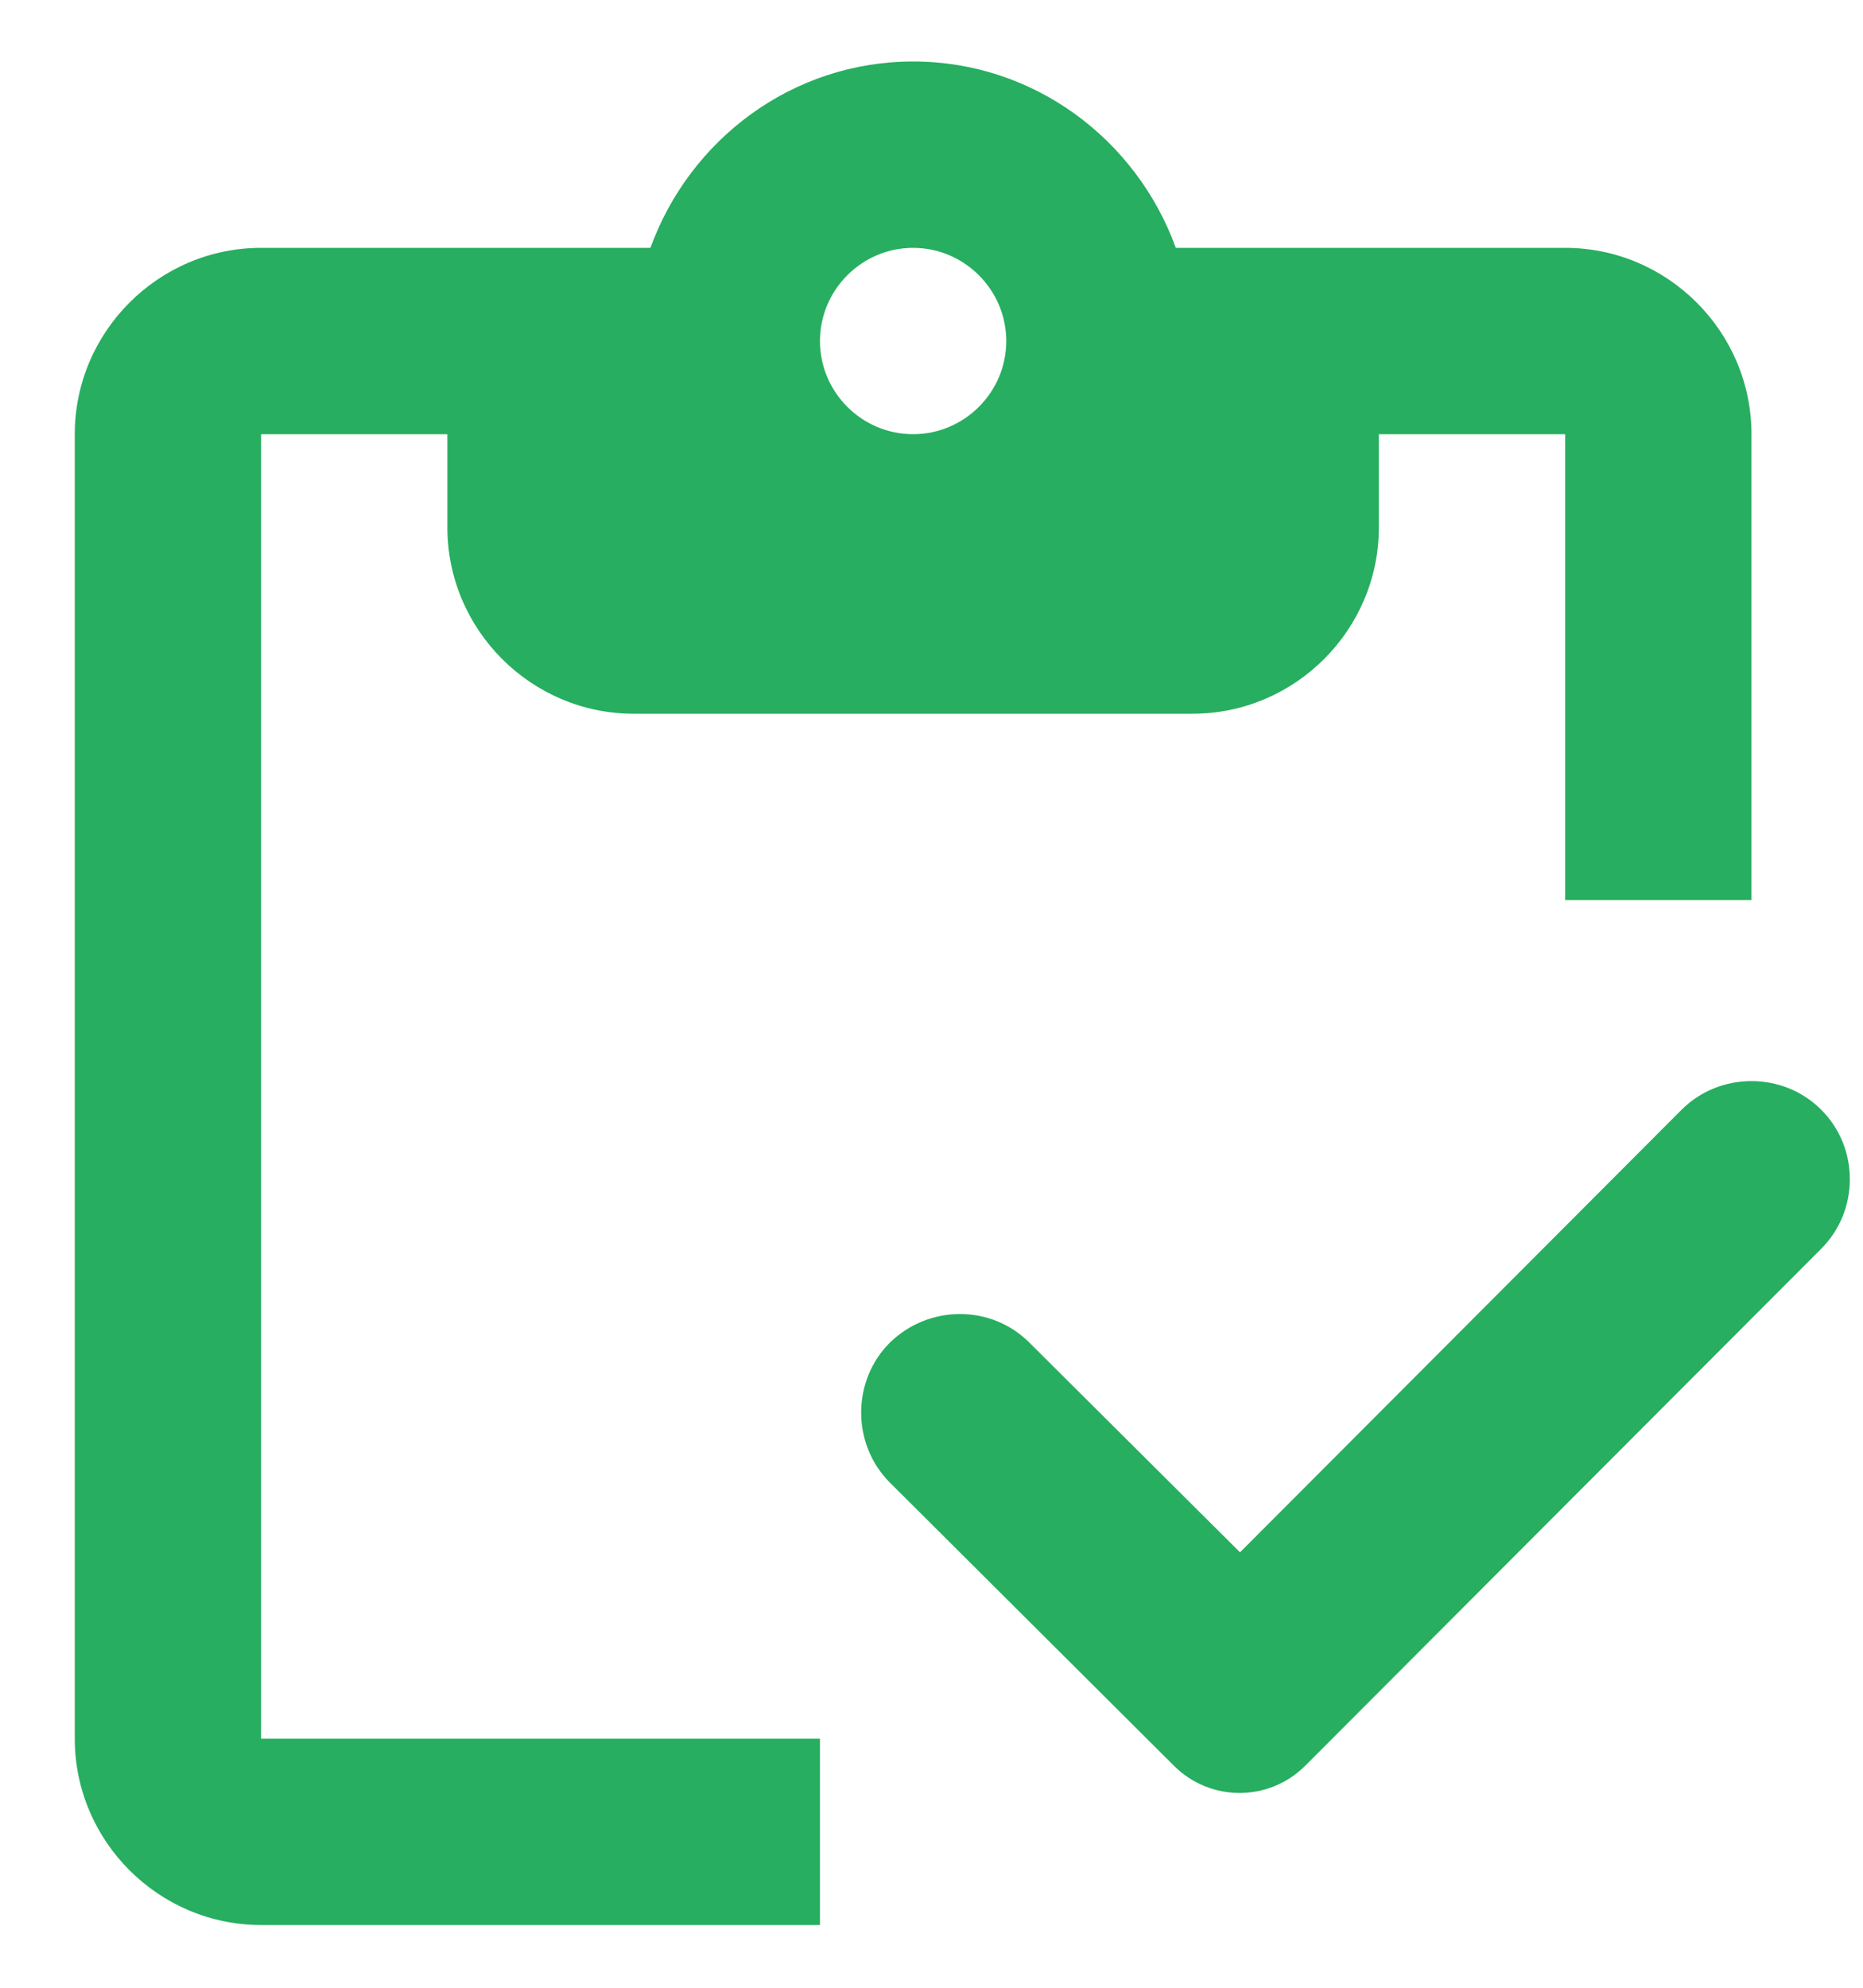 <svg width="15" height="16" viewBox="0 0 15 16" fill="none" xmlns="http://www.w3.org/2000/svg">
<path d="M2.102 3.495H3.602V4.245C3.602 5.07 4.277 5.745 5.102 5.745H9.602C10.427 5.745 11.102 5.07 11.102 4.245V3.495H12.602V7.245H14.102V3.495C14.102 2.67 13.427 1.995 12.602 1.995H9.467C9.152 1.125 8.327 0.495 7.352 0.495C6.377 0.495 5.552 1.125 5.237 1.995H2.102C1.277 1.995 0.602 2.67 0.602 3.495V13.995C0.602 14.82 1.277 15.495 2.102 15.495H6.602V13.995H2.102V3.495ZM7.352 1.995C7.764 1.995 8.102 2.333 8.102 2.745C8.102 3.158 7.764 3.495 7.352 3.495C6.939 3.495 6.602 3.158 6.602 2.745C6.602 2.333 6.939 1.995 7.352 1.995Z" fill="#27AE60"/>
<path d="M14.664 8.933C14.357 8.625 13.847 8.625 13.539 8.933L9.984 12.495L8.289 10.808C7.982 10.5 7.479 10.5 7.164 10.808C6.857 11.115 6.857 11.625 7.164 11.933L9.452 14.213C9.744 14.505 10.217 14.505 10.509 14.213L14.657 10.058C14.972 9.75 14.972 9.24 14.664 8.933Z" fill="#27AE60"/>
</svg>
